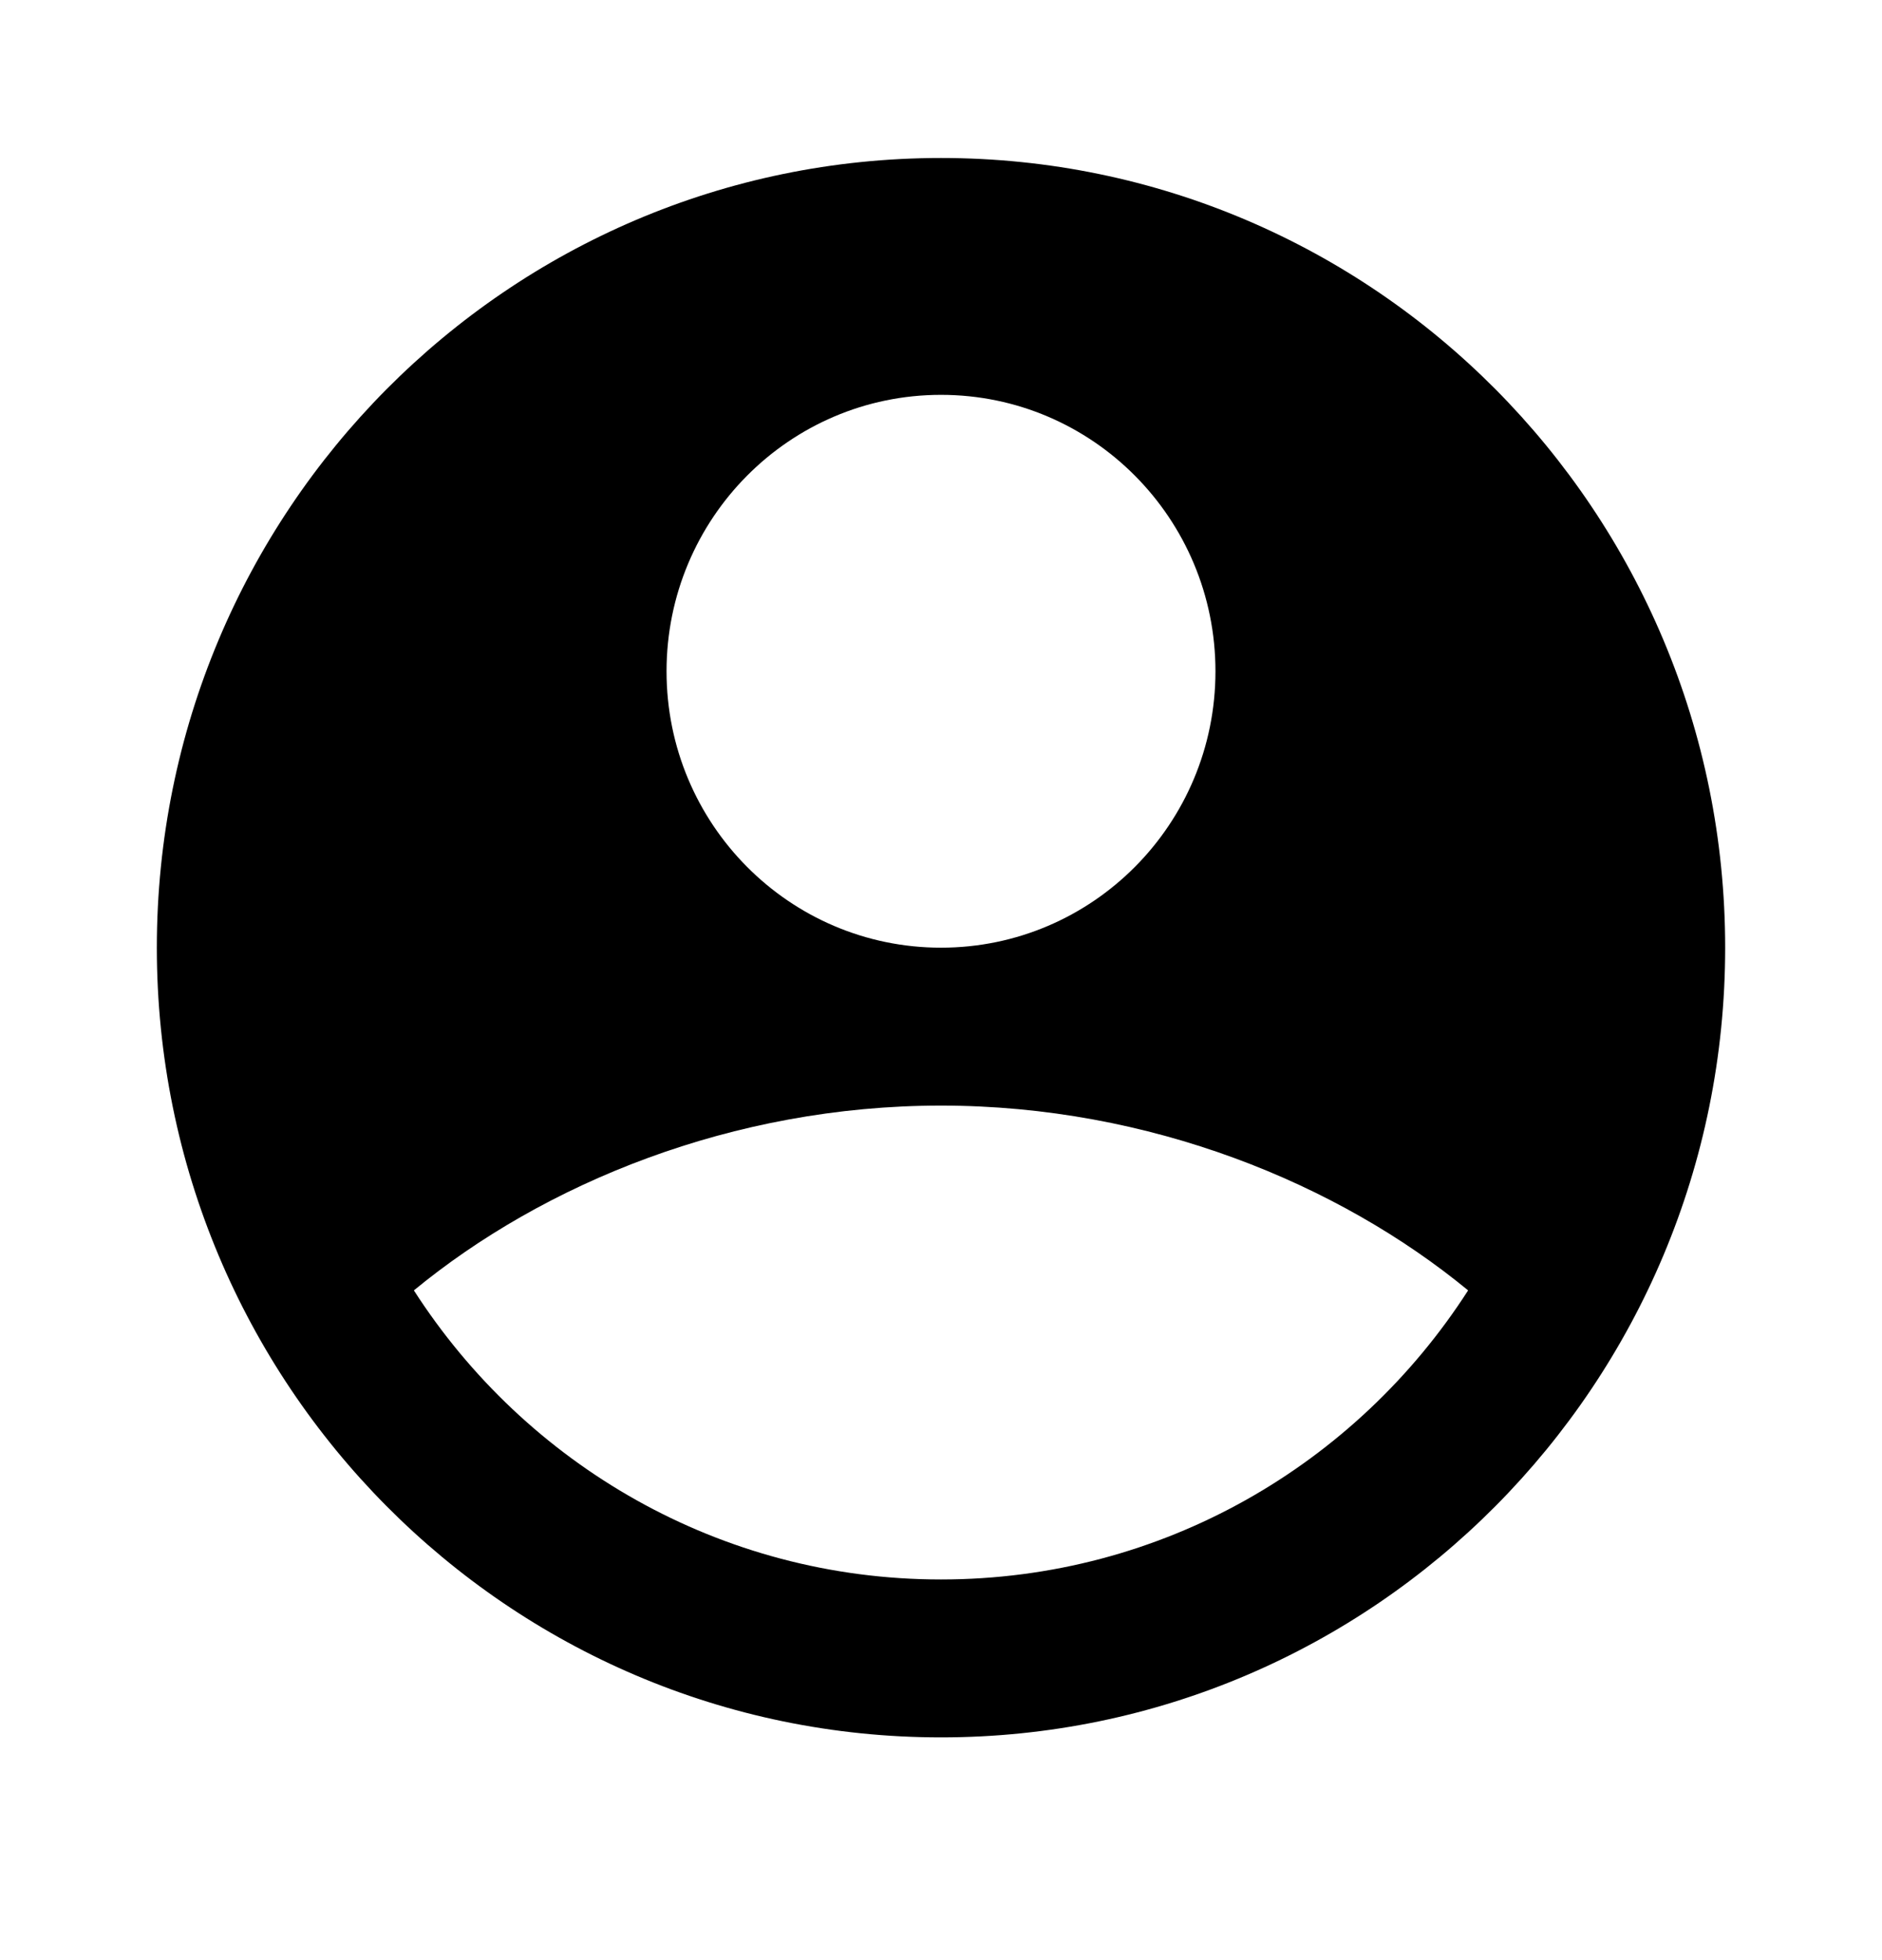 <svg width="24" height="25" viewBox="0 0 24 25" fill="none" xmlns="http://www.w3.org/2000/svg">
<path fill-rule="evenodd" clip-rule="evenodd" d="M12 2.015C6.477 2.015 2 6.524 2 12.087C2 17.65 6.477 22.159 12 22.159C17.523 22.159 22 17.65 22 12.087C22 6.524 17.523 2.015 12 2.015ZM8.5 8.562C8.5 6.615 10.067 5.036 12 5.036C13.933 5.036 15.5 6.615 15.5 8.562C15.5 10.509 13.933 12.087 12 12.087C10.067 12.087 8.5 10.509 8.5 8.562ZM5.278 16.458C6.927 15.1 9.335 14.101 12 14.101C14.665 14.101 17.073 15.1 18.722 16.458C17.297 18.677 14.819 20.145 12 20.145C9.181 20.145 6.703 18.677 5.278 16.458Z" fill="black"/>
</svg>

